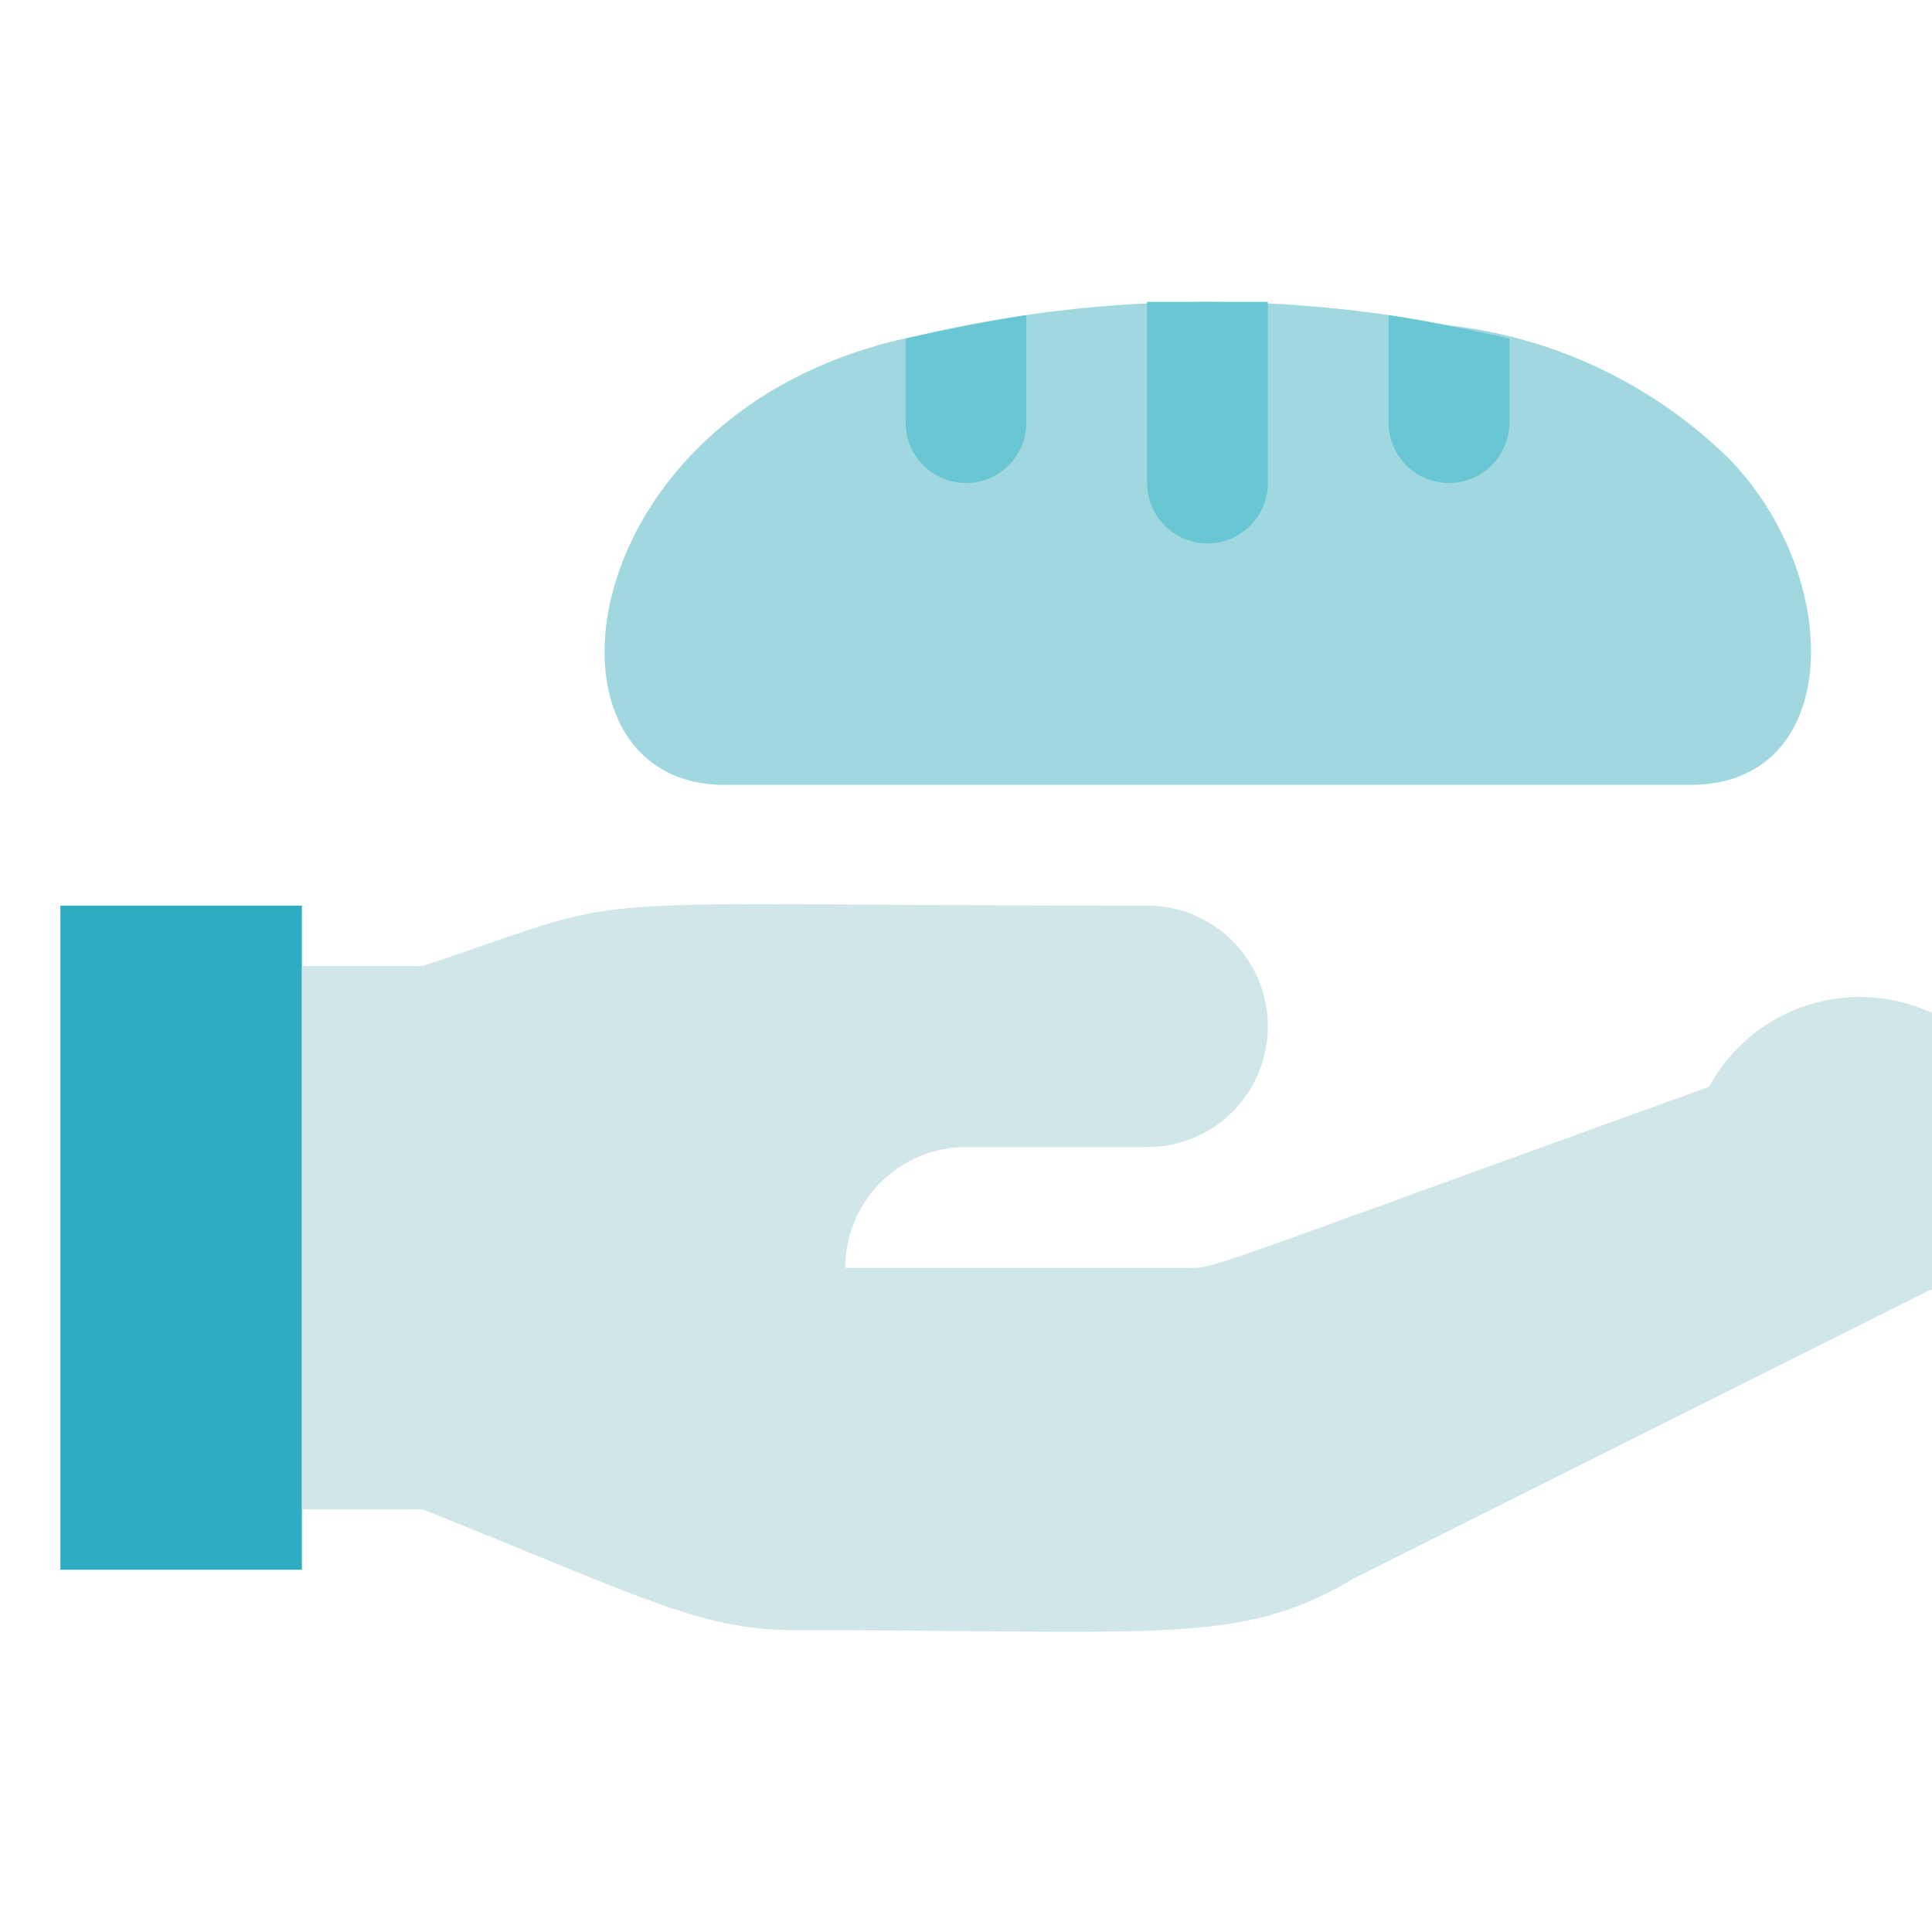 <svg xmlns="http://www.w3.org/2000/svg" viewBox="0 0 16 16" width="150" height="150">
  <defs>
    <style>.cls-4{fill:#68c7d3}</style>
  </defs>
  <g id="Food_Donate" data-name="Food Donate">
    <path style="fill:#30acc2" d="M0.5 7.5h2v5.5h-2z"/>
    <path d="M9.825 10.5H7a1 1 0 0 1 1-1h1.5a1 1 0 0 0 0-2c-5.1 0-4.09-0.135-6 0.5H2.5v4.5h1c1.805 0.72 2.295 1 3.08 1 3.035 0 3.695 0.135 4.635-0.43l5.435-2.72A1 1 0 0 0 14.155 9c-4.31 1.555-4.08 1.5-4.33 1.5z" style="fill:#d1e6e9"/>
    <path d="M14 6.5H6c-1.665 0-1.305-3.14 1.6-3.72a10.425 10.425 0 0 1 4.4-0.085 3.94 3.94 0 0 1 2.315 1.1C15.275 4.775 15.27 6.5 14 6.5z" style="fill:#a1d8df"/>
    <path class="cls-4" d="M10.5 2.5v1.5a0.5 0.5 0 0 1-1 0V2.5h1zM12.5 2.805V3.5a0.5 0.5 0 0 1-1 0V2.61c0.24 0.035 0.855 0.155 1 0.195zM8.5 2.61V3.5a0.5 0.5 0 0 1-1 0V2.805c0.095-0.025 0.65-0.14 1-0.195z"/>
  </g>
</svg>
